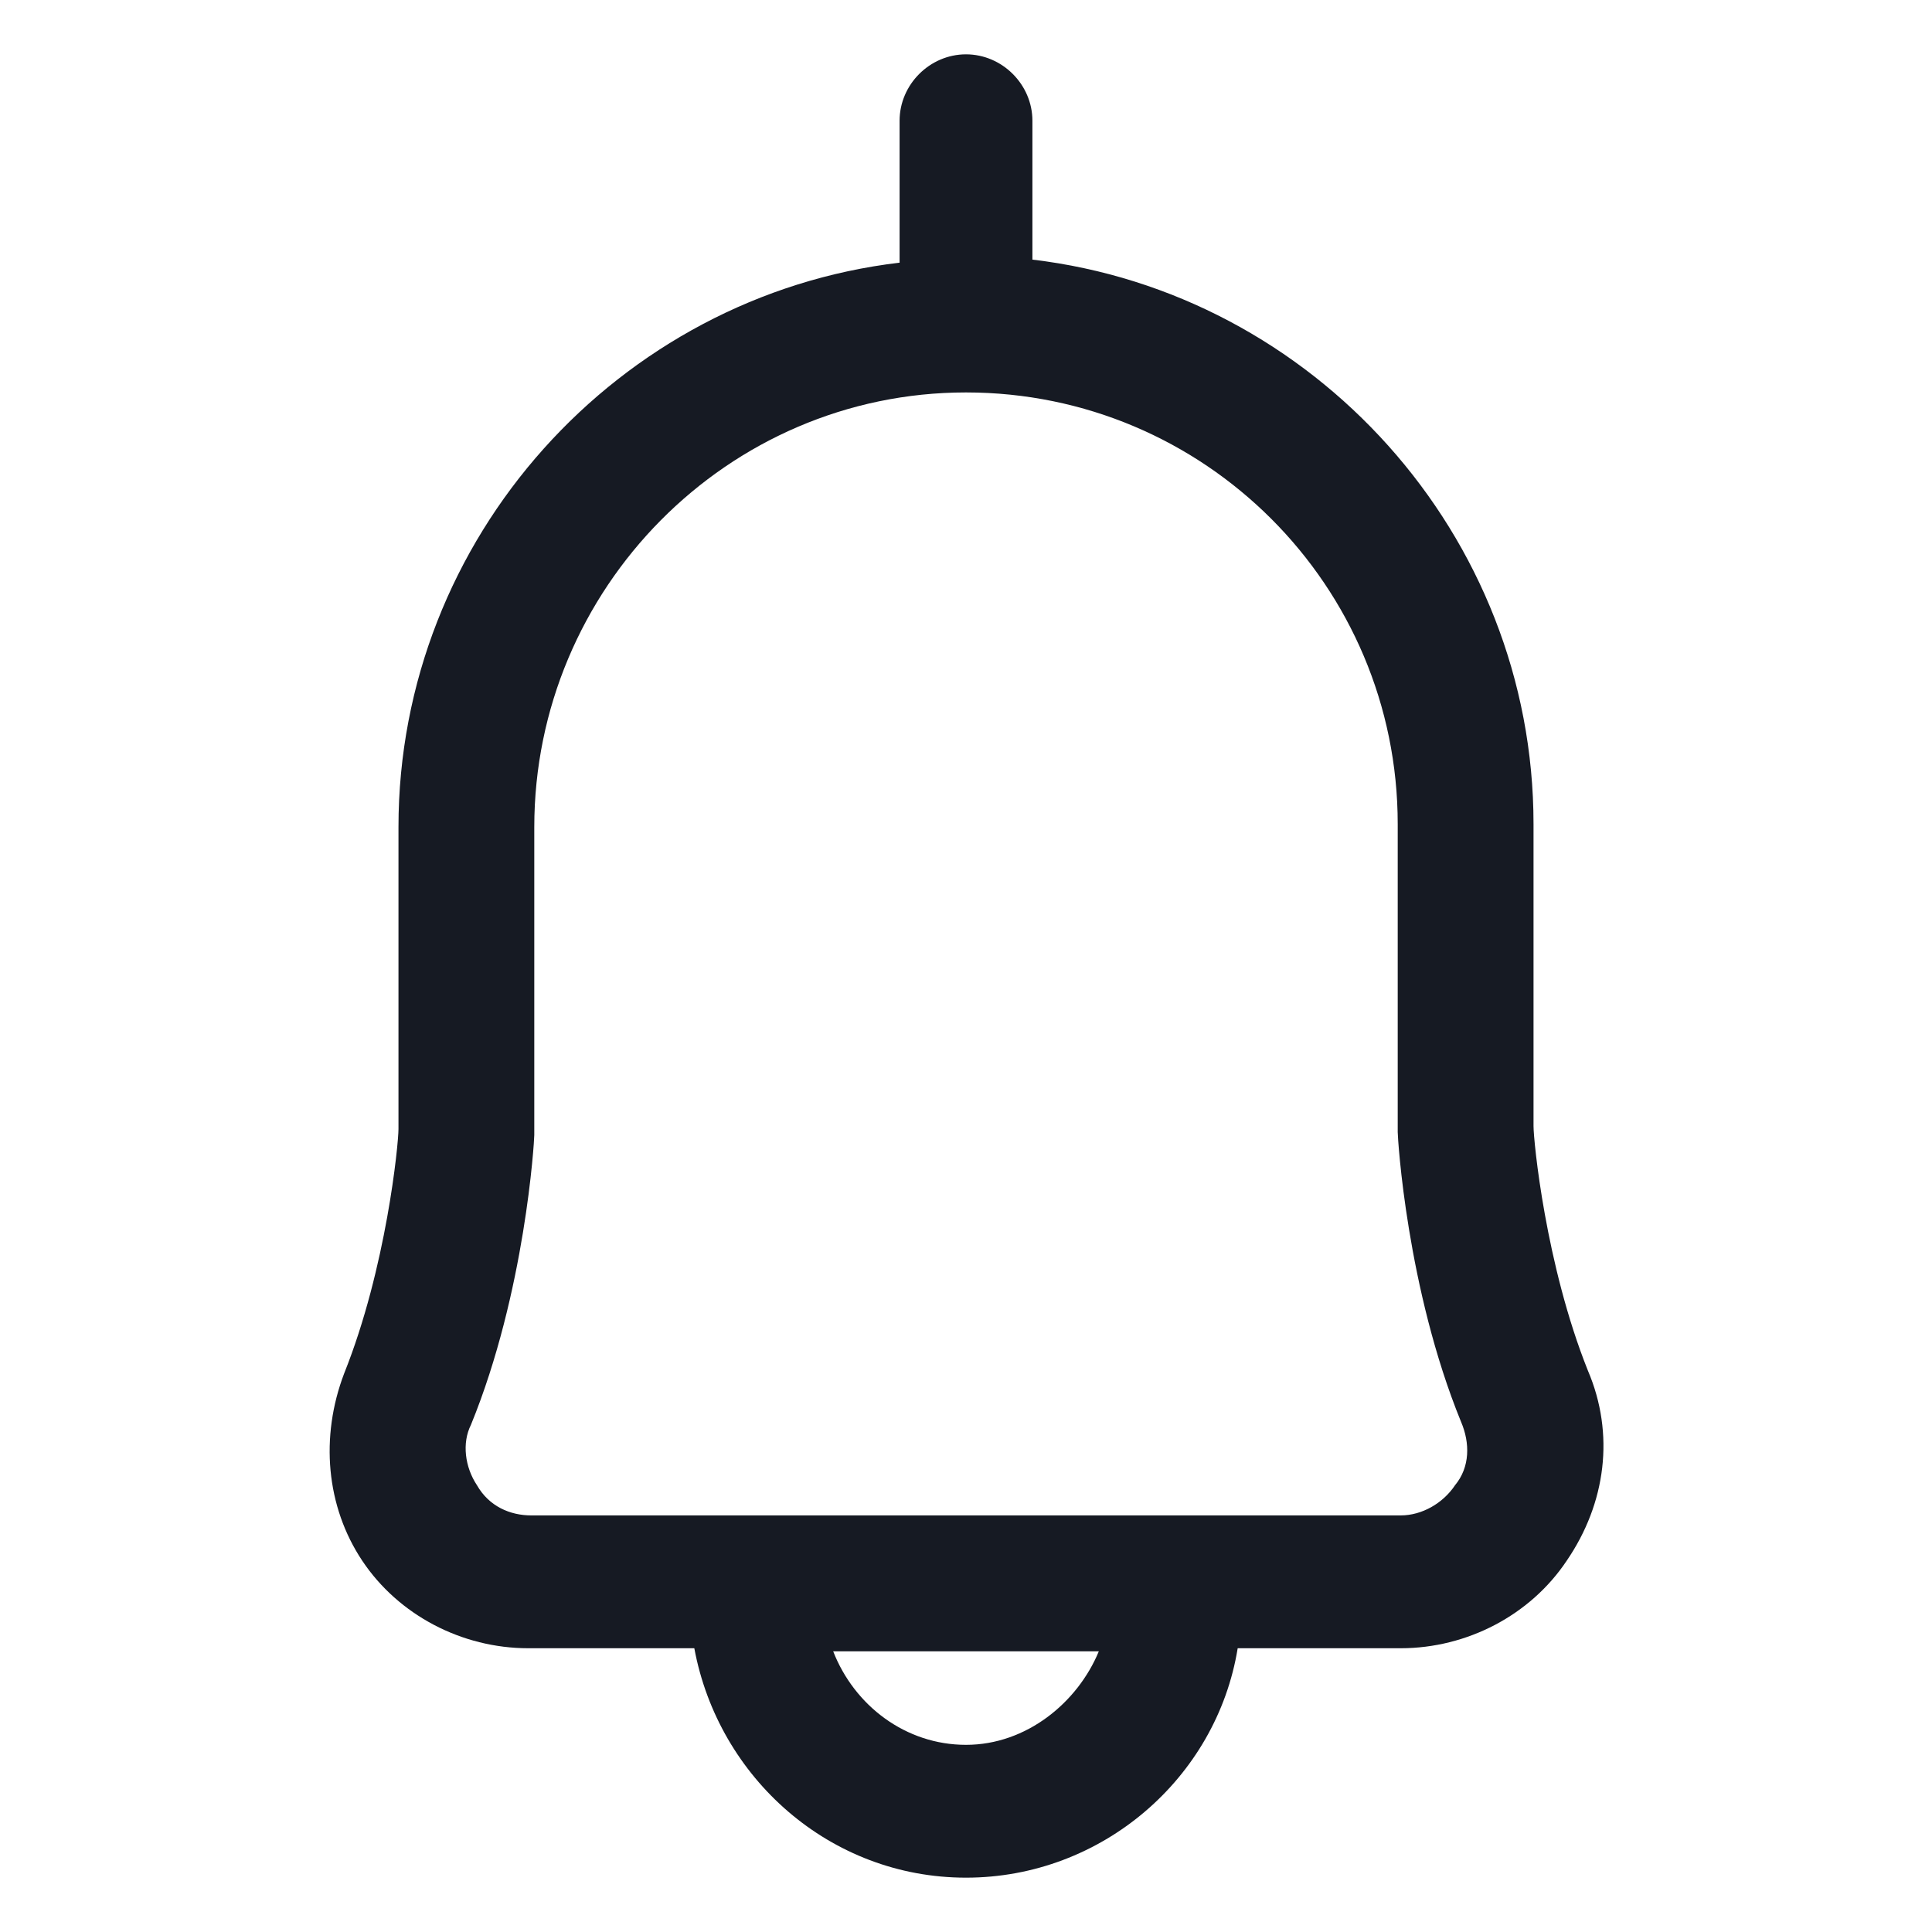 <svg width="24" height="24" viewBox="0 0 24 24" fill="none" xmlns="http://www.w3.org/2000/svg">
<path d="M19.725 17.025C19.2 15.713 19.05 14.175 19.05 13.988V10.238C19.05 6.638 16.312 3.638 12.825 3.225V1.5C12.825 1.05 12.45 0.675 12 0.675C11.55 0.675 11.175 1.05 11.175 1.5V3.263C7.687 3.675 4.95 6.675 4.95 10.275V14.025C4.95 14.213 4.8 15.75 4.275 17.062C3.975 17.85 4.05 18.713 4.5 19.388C4.95 20.063 5.737 20.475 6.562 20.475H8.625C8.925 22.088 10.312 23.325 12 23.325C13.688 23.325 15.113 22.088 15.375 20.475H17.4C18.225 20.475 19.012 20.063 19.462 19.388C19.95 18.675 20.062 17.813 19.725 17.025ZM12 21.675C11.25 21.675 10.613 21.188 10.35 20.513H13.65C13.387 21.15 12.75 21.675 12 21.675ZM18.075 18.45C17.925 18.675 17.663 18.825 17.4 18.825H6.6C6.337 18.825 6.075 18.713 5.925 18.45C5.775 18.225 5.737 17.925 5.85 17.7C6.525 16.05 6.637 14.175 6.637 14.1V14.063V10.275C6.637 7.313 9.037 4.875 12 4.875C14.963 4.875 17.363 7.275 17.363 10.238V14.025V14.063C17.363 14.138 17.475 16.012 18.15 17.663C18.262 17.925 18.262 18.225 18.075 18.45Z" fill="#161A23"/>
</svg>
